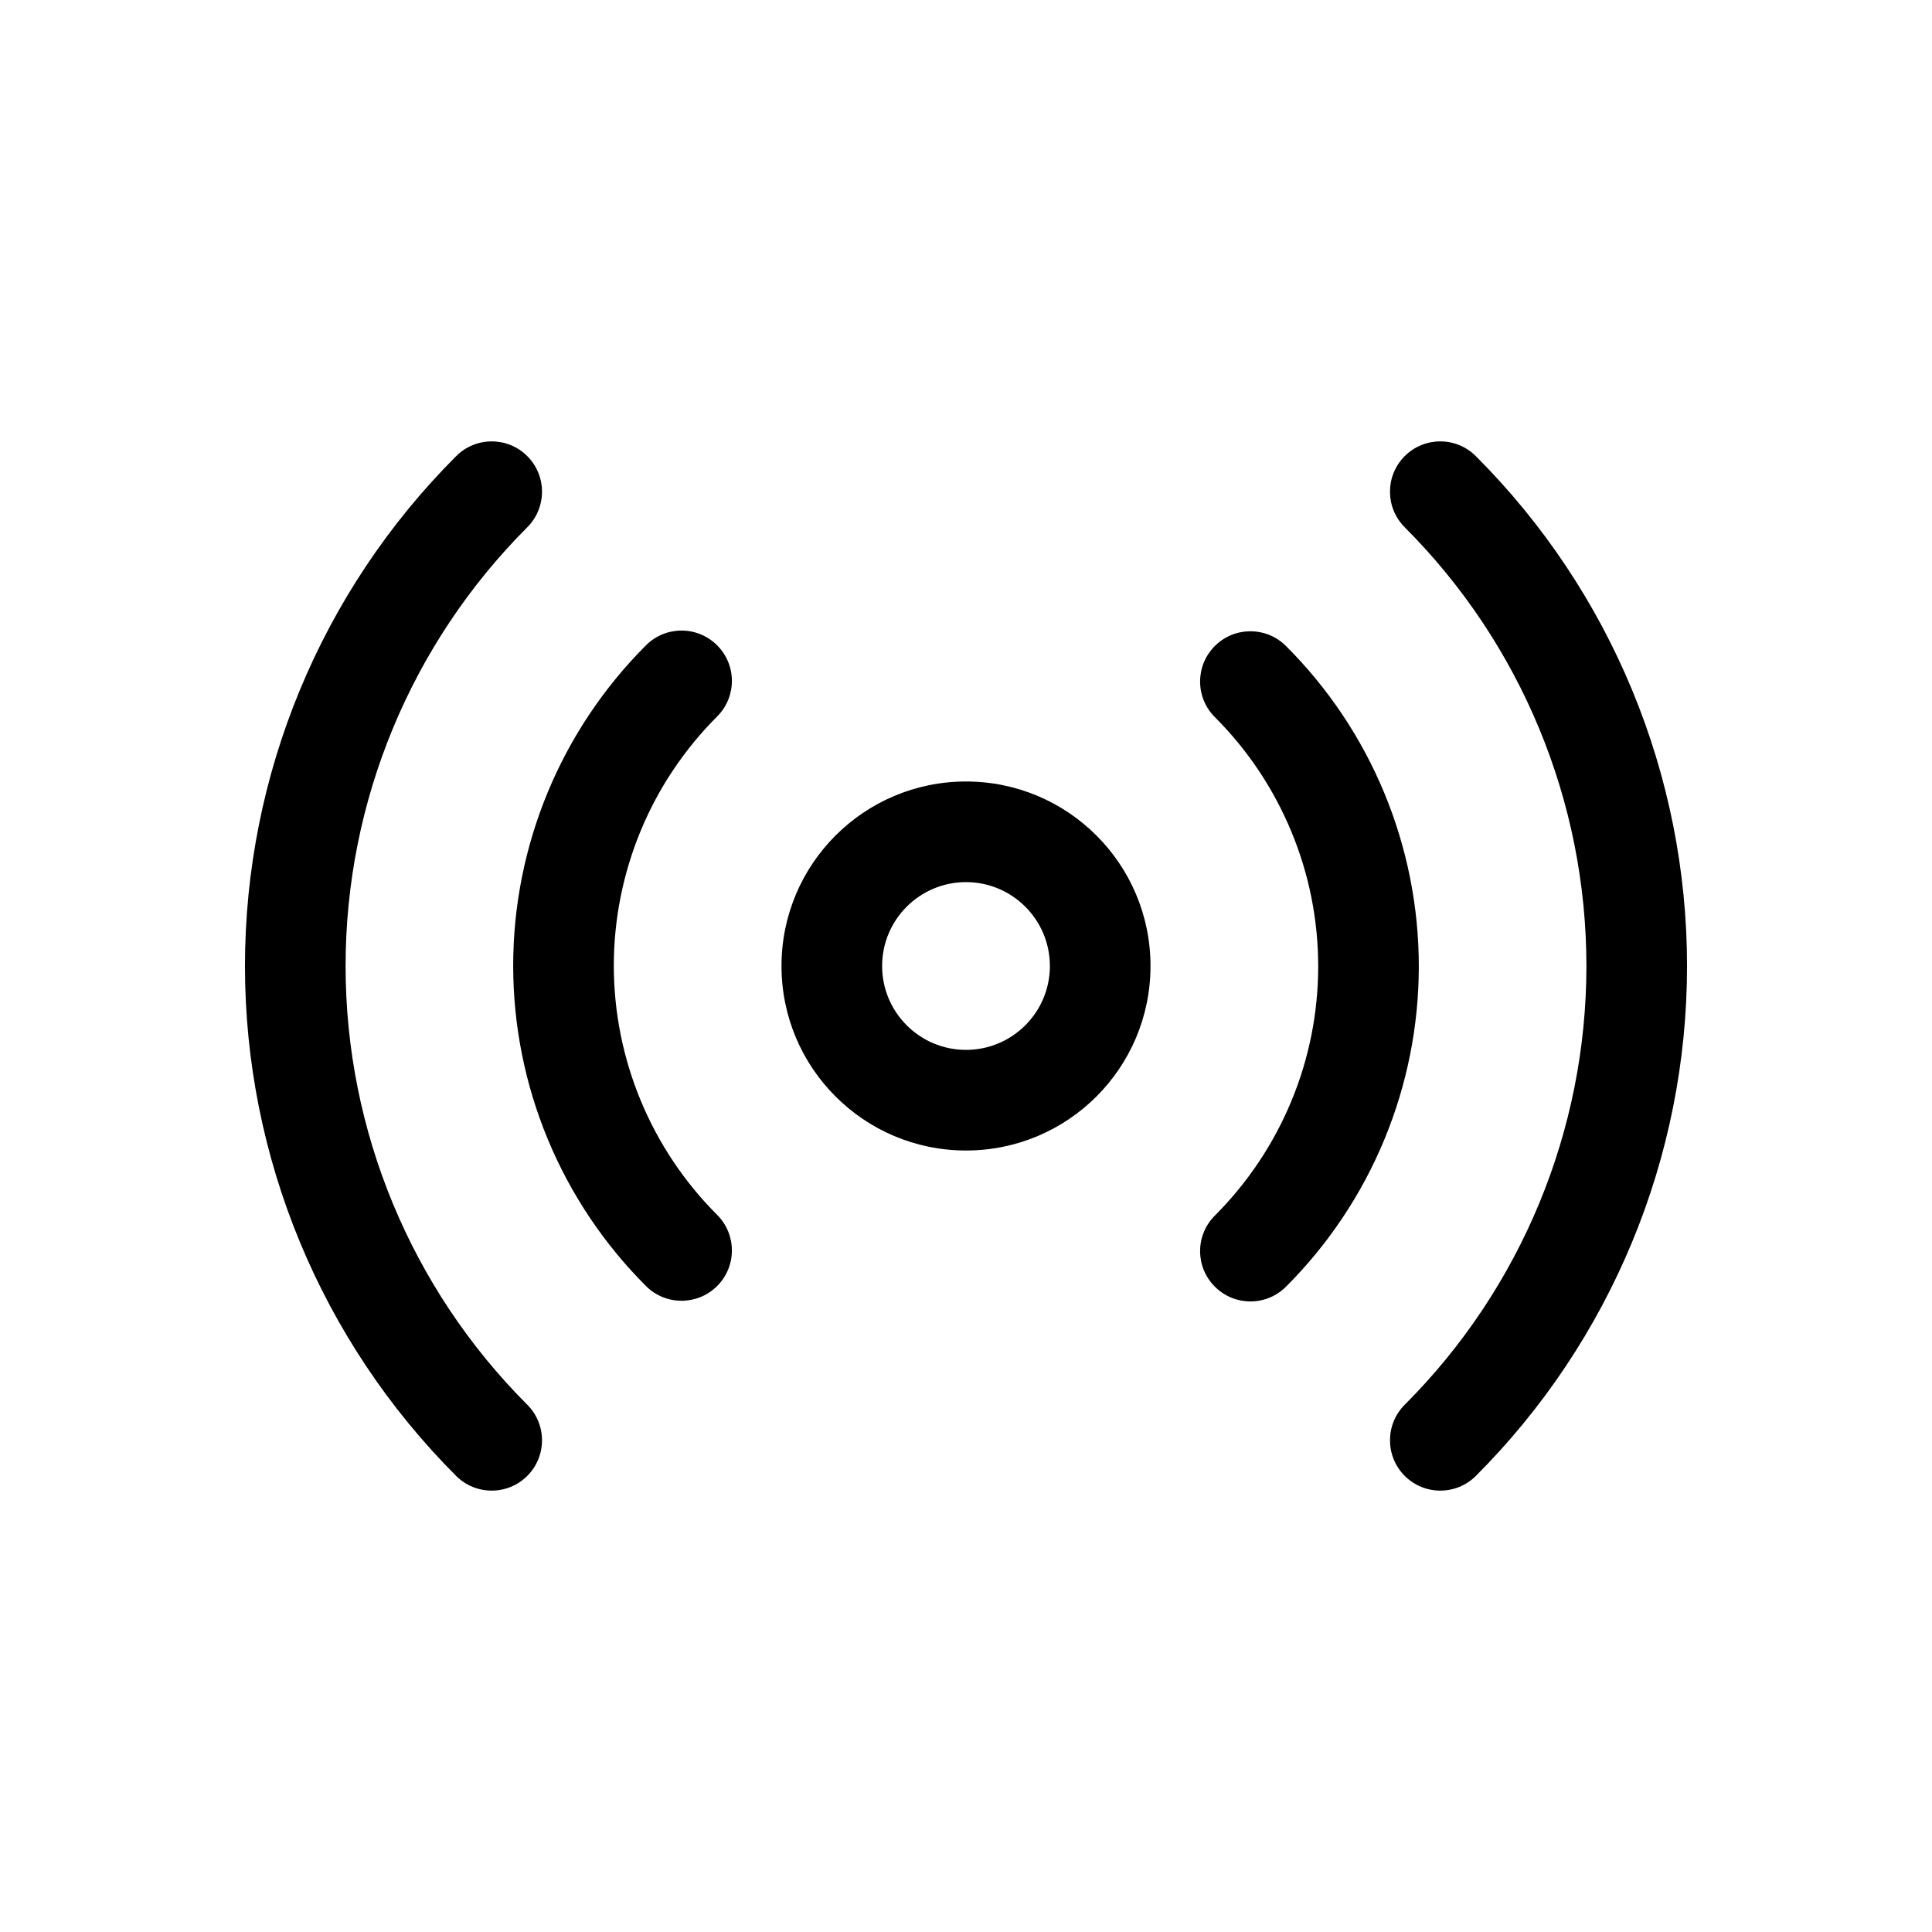 <svg width="24" height="24" viewBox="0 0 24 24" fill="none" xmlns="http://www.w3.org/2000/svg">
<path fill-rule="evenodd" clip-rule="evenodd" d="M6.55 6.55C6.794 6.306 6.794 5.91 6.55 5.666C6.306 5.422 5.91 5.422 5.666 5.667C3.987 7.346 3.043 9.625 3.043 12C3.043 14.376 3.987 16.654 5.666 18.334C5.91 18.578 6.306 18.578 6.55 18.334C6.794 18.09 6.794 17.694 6.55 17.45C5.105 16.004 4.293 14.044 4.293 12C4.293 9.956 5.105 7.996 6.55 6.55ZM18.334 5.667C18.09 5.422 17.694 5.422 17.45 5.666C17.206 5.91 17.206 6.306 17.45 6.55C18.895 7.996 19.707 9.956 19.707 12C19.707 14.044 18.895 16.004 17.45 17.45C17.206 17.694 17.206 18.09 17.45 18.334C17.694 18.578 18.09 18.578 18.334 18.334C20.013 16.654 20.957 14.376 20.957 12C20.957 9.625 20.013 7.346 18.334 5.667ZM8.908 8.901C9.153 8.657 9.153 8.261 8.909 8.017C8.665 7.772 8.269 7.772 8.025 8.016C7.502 8.539 7.087 9.159 6.804 9.842C6.521 10.525 6.375 11.257 6.375 11.996C6.375 12.735 6.521 13.467 6.804 14.15C7.087 14.833 7.502 15.453 8.025 15.976C8.269 16.22 8.665 16.219 8.909 15.975C9.153 15.731 9.153 15.335 8.908 15.091C8.502 14.685 8.179 14.202 7.959 13.671C7.739 13.14 7.625 12.571 7.625 11.996C7.625 11.421 7.739 10.852 7.959 10.32C8.179 9.789 8.502 9.307 8.908 8.901ZM15.975 8.025C15.731 7.781 15.335 7.781 15.091 8.025C14.847 8.269 14.847 8.665 15.092 8.909C15.498 9.315 15.821 9.798 16.041 10.329C16.262 10.86 16.375 11.429 16.375 12.004C16.375 12.579 16.262 13.149 16.041 13.68C15.821 14.211 15.498 14.693 15.092 15.1C14.847 15.344 14.847 15.739 15.091 15.983C15.335 16.228 15.731 16.228 15.975 15.984C16.498 15.461 16.913 14.841 17.196 14.158C17.479 13.475 17.625 12.743 17.625 12.004C17.625 11.265 17.479 10.533 17.196 9.85C16.913 9.167 16.498 8.547 15.975 8.025ZM10.958 12C10.958 11.425 11.425 10.958 12 10.958C12.575 10.958 13.042 11.425 13.042 12C13.042 12.575 12.575 13.042 12 13.042C11.425 13.042 10.958 12.575 10.958 12ZM12 9.708C10.734 9.708 9.708 10.734 9.708 12C9.708 13.266 10.734 14.292 12 14.292C13.266 14.292 14.292 13.266 14.292 12C14.292 10.734 13.266 9.708 12 9.708Z" fill="black"/>
</svg>
